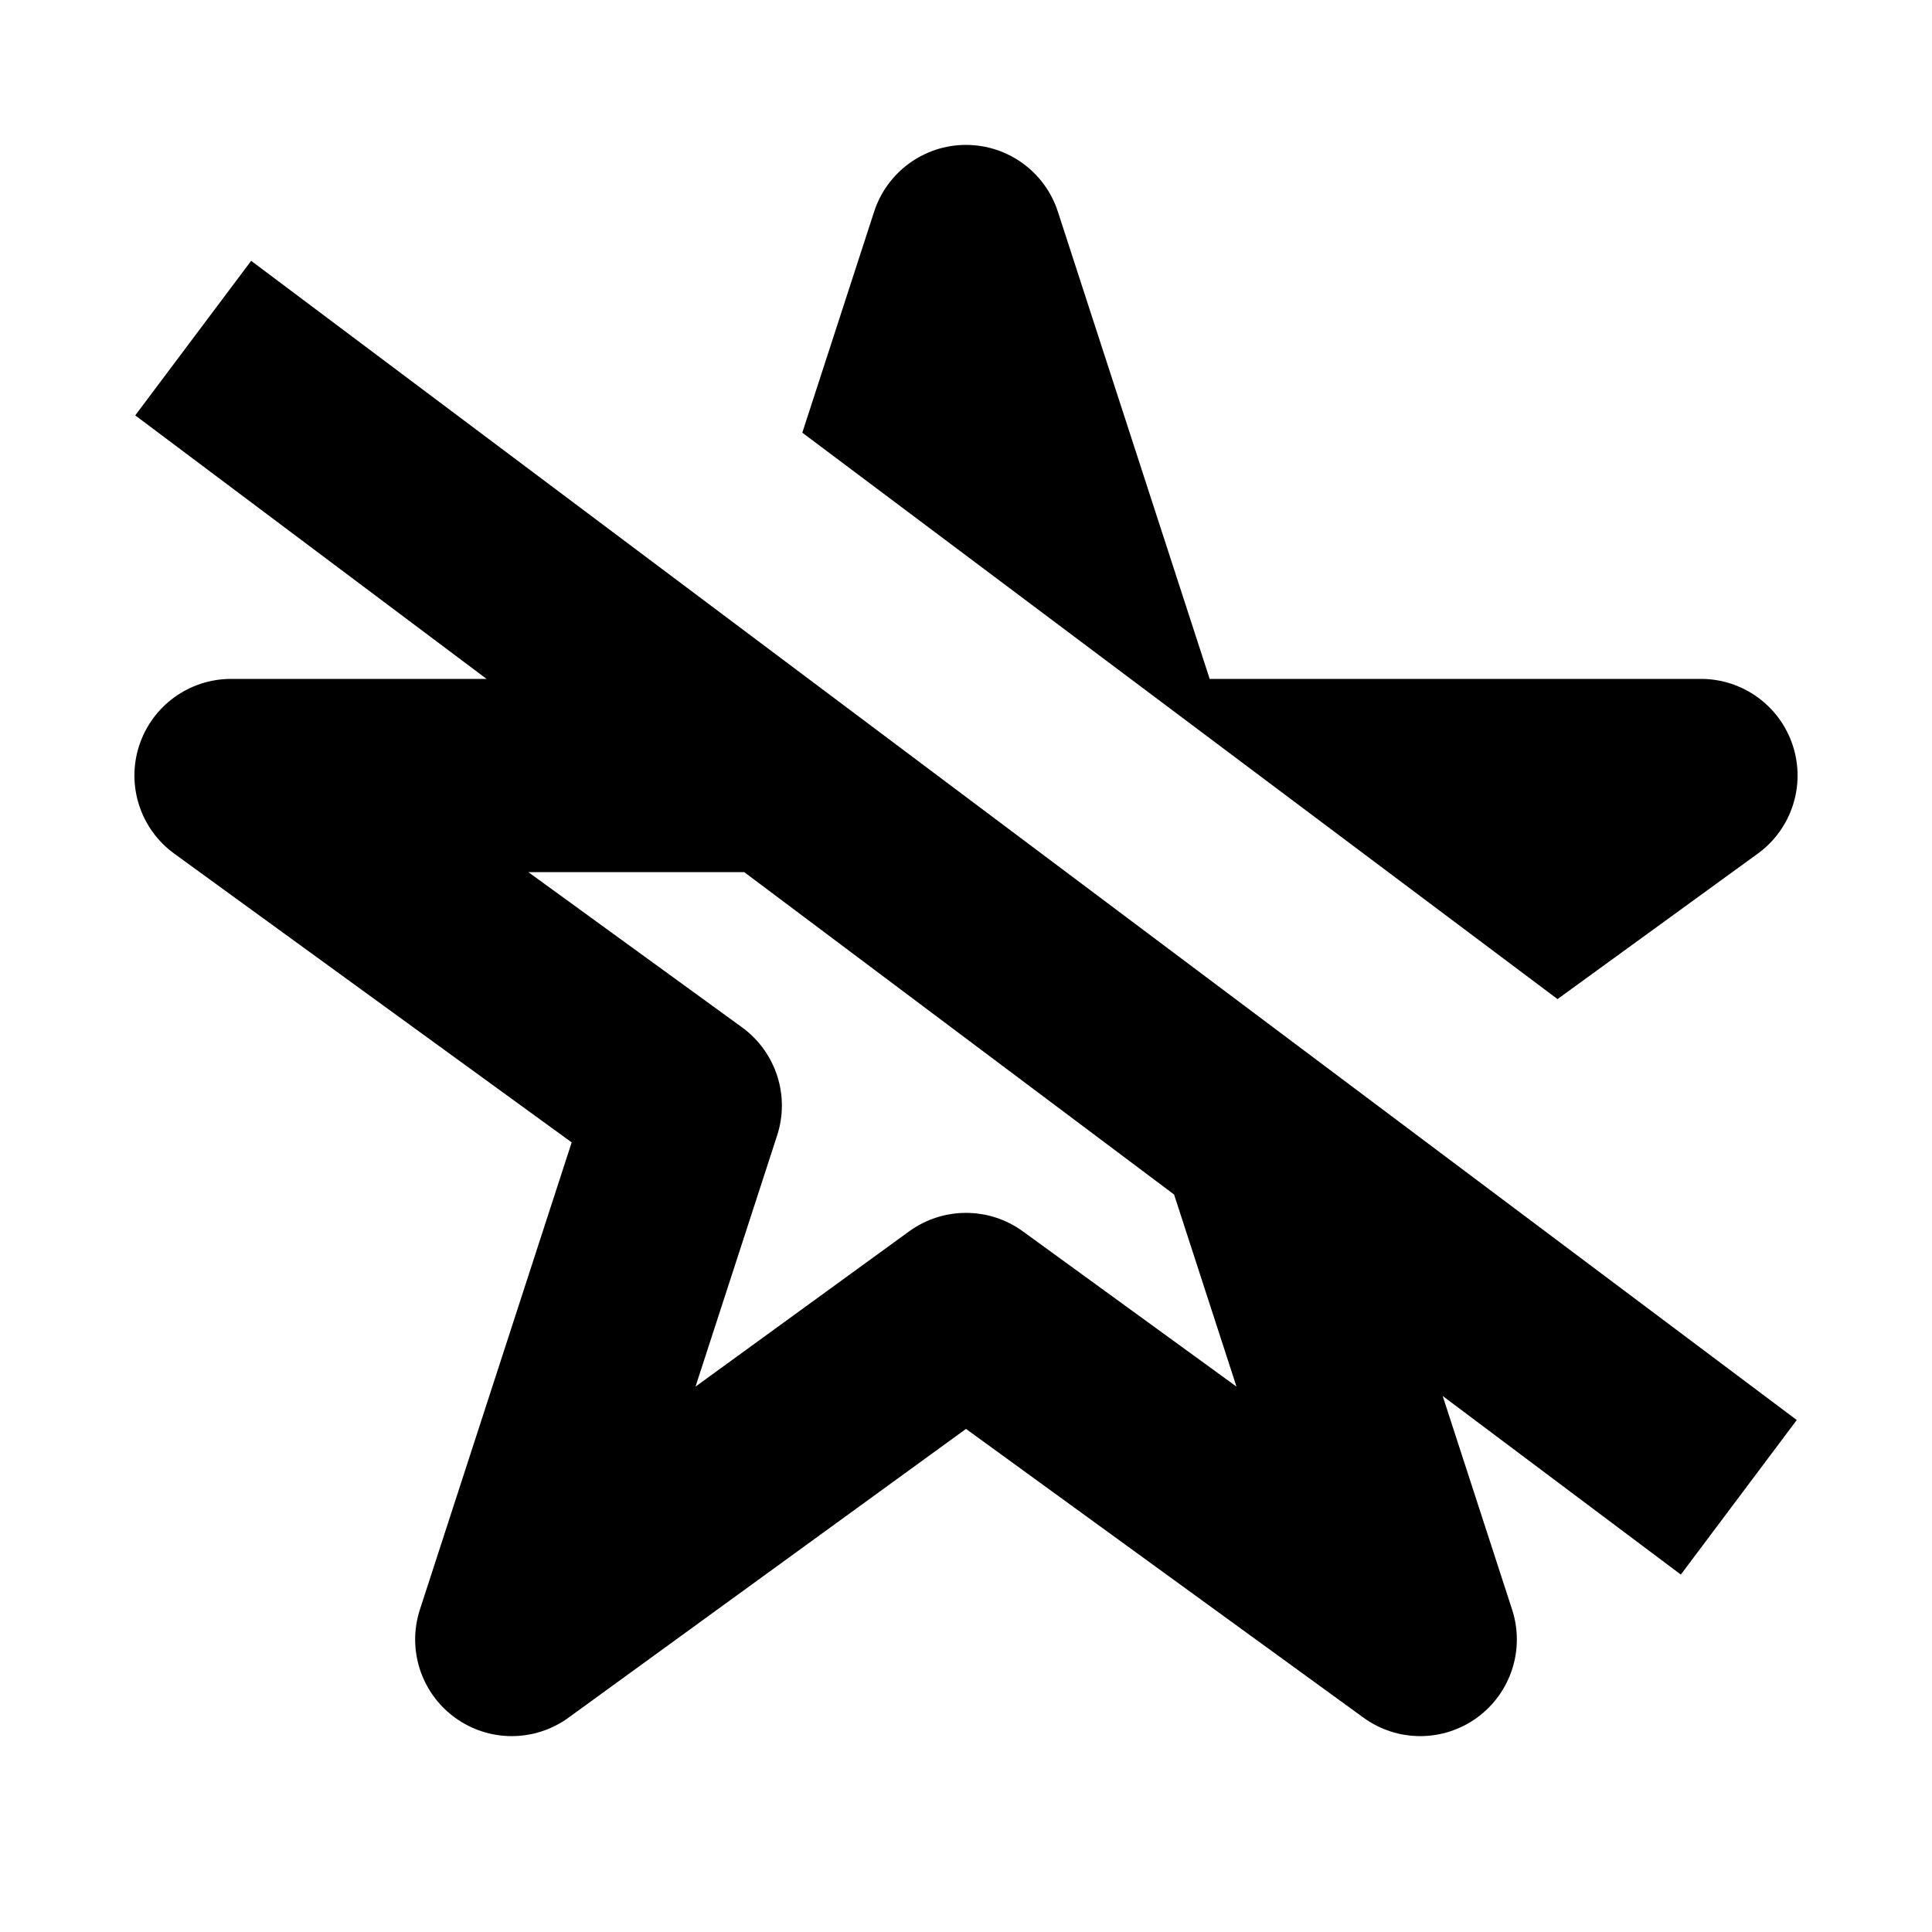 <svg width="40" height="40" viewBox="0 0 40 40" fill="none" xmlns="http://www.w3.org/2000/svg">
  <path fill-rule="evenodd" clip-rule="evenodd" d="M37.2 29.4L34.8 32.6L29.869 28.902L31.307 33.326C31.574 34.15 31.281 35.053 30.58 35.562C29.879 36.072 28.93 36.072 28.229 35.562L20 29.584L11.771 35.562C11.07 36.072 10.121 36.072 9.42 35.562C8.719 35.053 8.426 34.15 8.693 33.326L11.836 23.652L3.608 17.674C2.907 17.165 2.613 16.262 2.881 15.438C3.149 14.614 3.917 14.056 4.783 14.056H10.074L2.8 8.6L5.2 5.4L37.2 29.4ZM24.308 24.731L15.408 18.056H10.938L15.363 21.27C16.064 21.78 16.358 22.683 16.09 23.507L14.4 28.708L18.824 25.493C19.525 24.984 20.475 24.984 21.176 25.493L25.6 28.708L24.308 24.731Z" fill="black"/>
  <path d="M18.098 4.382L16.611 8.958L32.247 20.685L36.392 17.674C37.093 17.165 37.387 16.262 37.119 15.438C36.851 14.614 36.083 14.056 35.217 14.056H25.045L21.902 4.382C21.634 3.558 20.866 3 20 3C19.134 3 18.366 3.558 18.098 4.382Z" fill="black"/>
</svg>